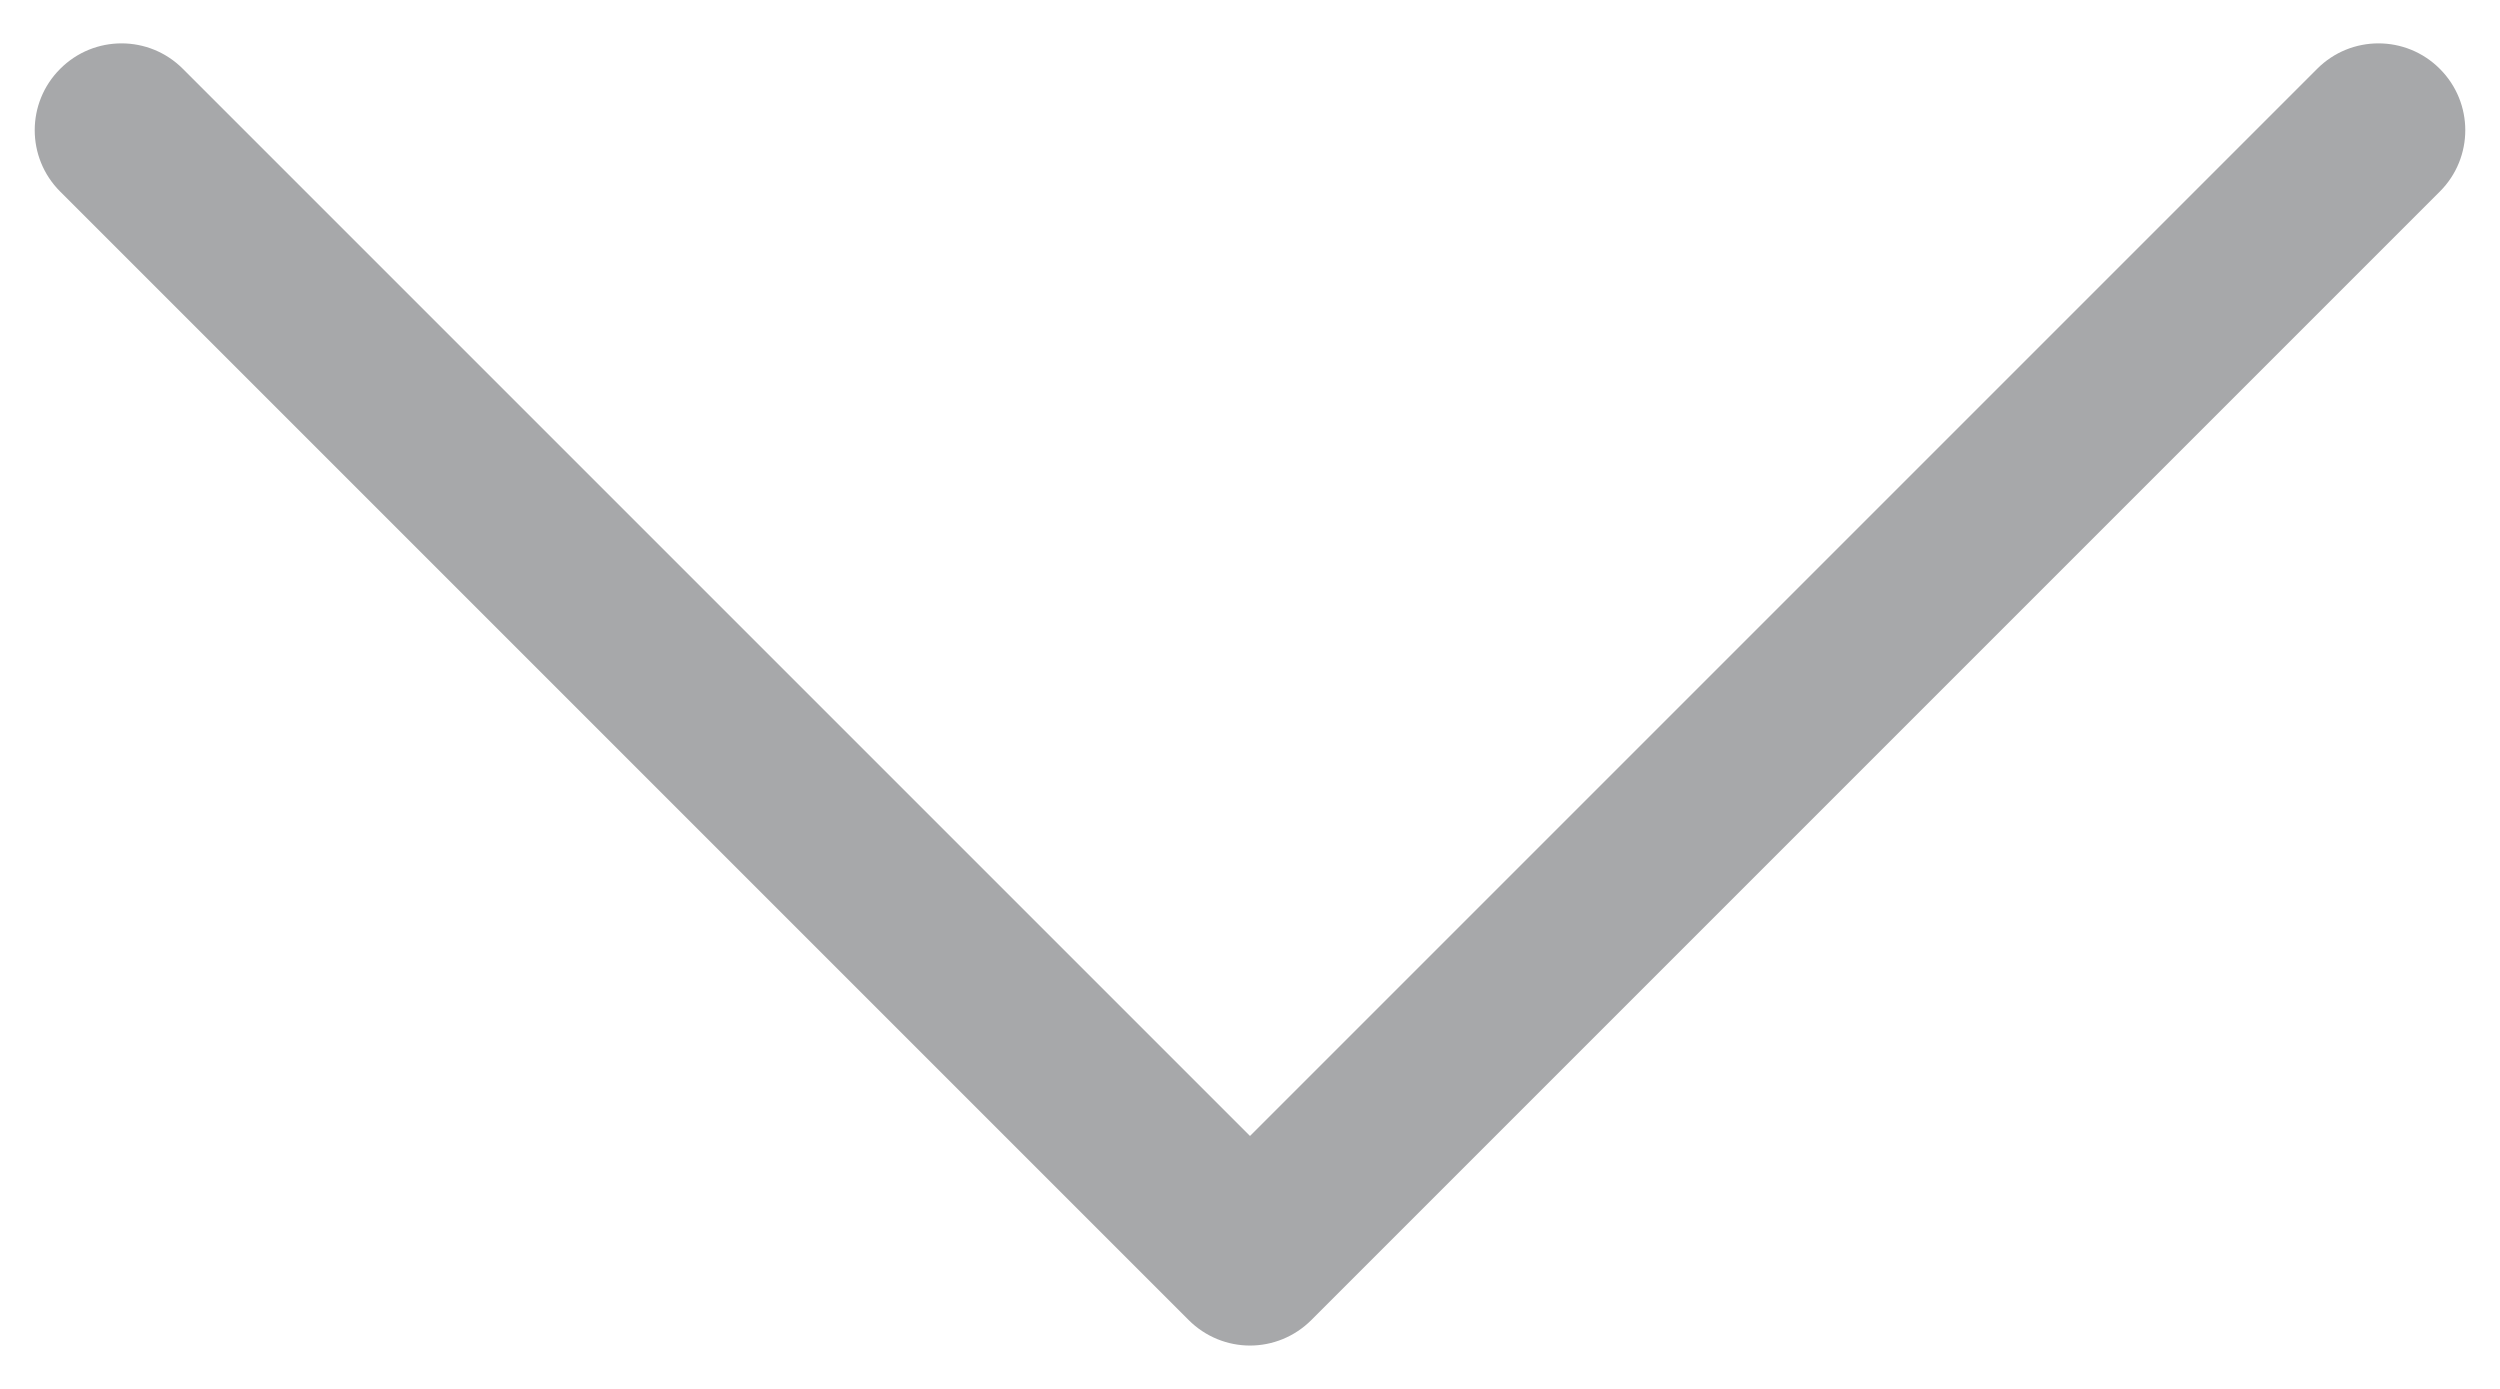 <?xml version="1.0" encoding="UTF-8"?>
<svg width="18px" height="10px" viewBox="0 0 18 10" version="1.1" xmlns="http://www.w3.org/2000/svg" xmlns:xlink="http://www.w3.org/1999/xlink">
    <!-- Generator: Sketch 49.2 (51160) - http://www.bohemiancoding.com/sketch -->
    <title>dls-icon-down</title>
    <desc>Created with Sketch.</desc>
    <defs></defs>
    <g id="Secondary-Navigation" stroke="none" stroke-width="1" fill="none" fill-rule="evenodd">
        <g id="Mobile-page---less-info" transform="translate(-232, -686)">
            <g id="02-Needs-Menu" transform="translate(0, 613)">
                <g id="Toggle" transform="translate(20, 30)">
                    <g id="Group-8" transform="translate(0, 34)">
                        <g id="07-directional/dls-icon-down" transform="translate(211, 4)">
                            <g id="dls-icon-down">
                                <rect id="bounding" x="0" y="0" width="20" height="20"></rect>
                                <path d="M18.567,5.496 C18.323,5.251 17.927,5.251 17.683,5.496 L10,13.179 L2.317,5.496 C2.073,5.251 1.677,5.251 1.433,5.496 C1.189,5.74 1.189,6.135 1.433,6.379 L9.558,14.504 C9.68,14.626 9.84,14.688 10,14.688 C10.16,14.688 10.32,14.626 10.442,14.504 L18.567,6.379 C18.811,6.135 18.811,5.74 18.567,5.496 Z" id="dls-icon-down_1_" fill="#A7A8AA"></path>
                            </g>
                        </g>
                    </g>
                </g>
            </g>
        </g>
    </g>
</svg>